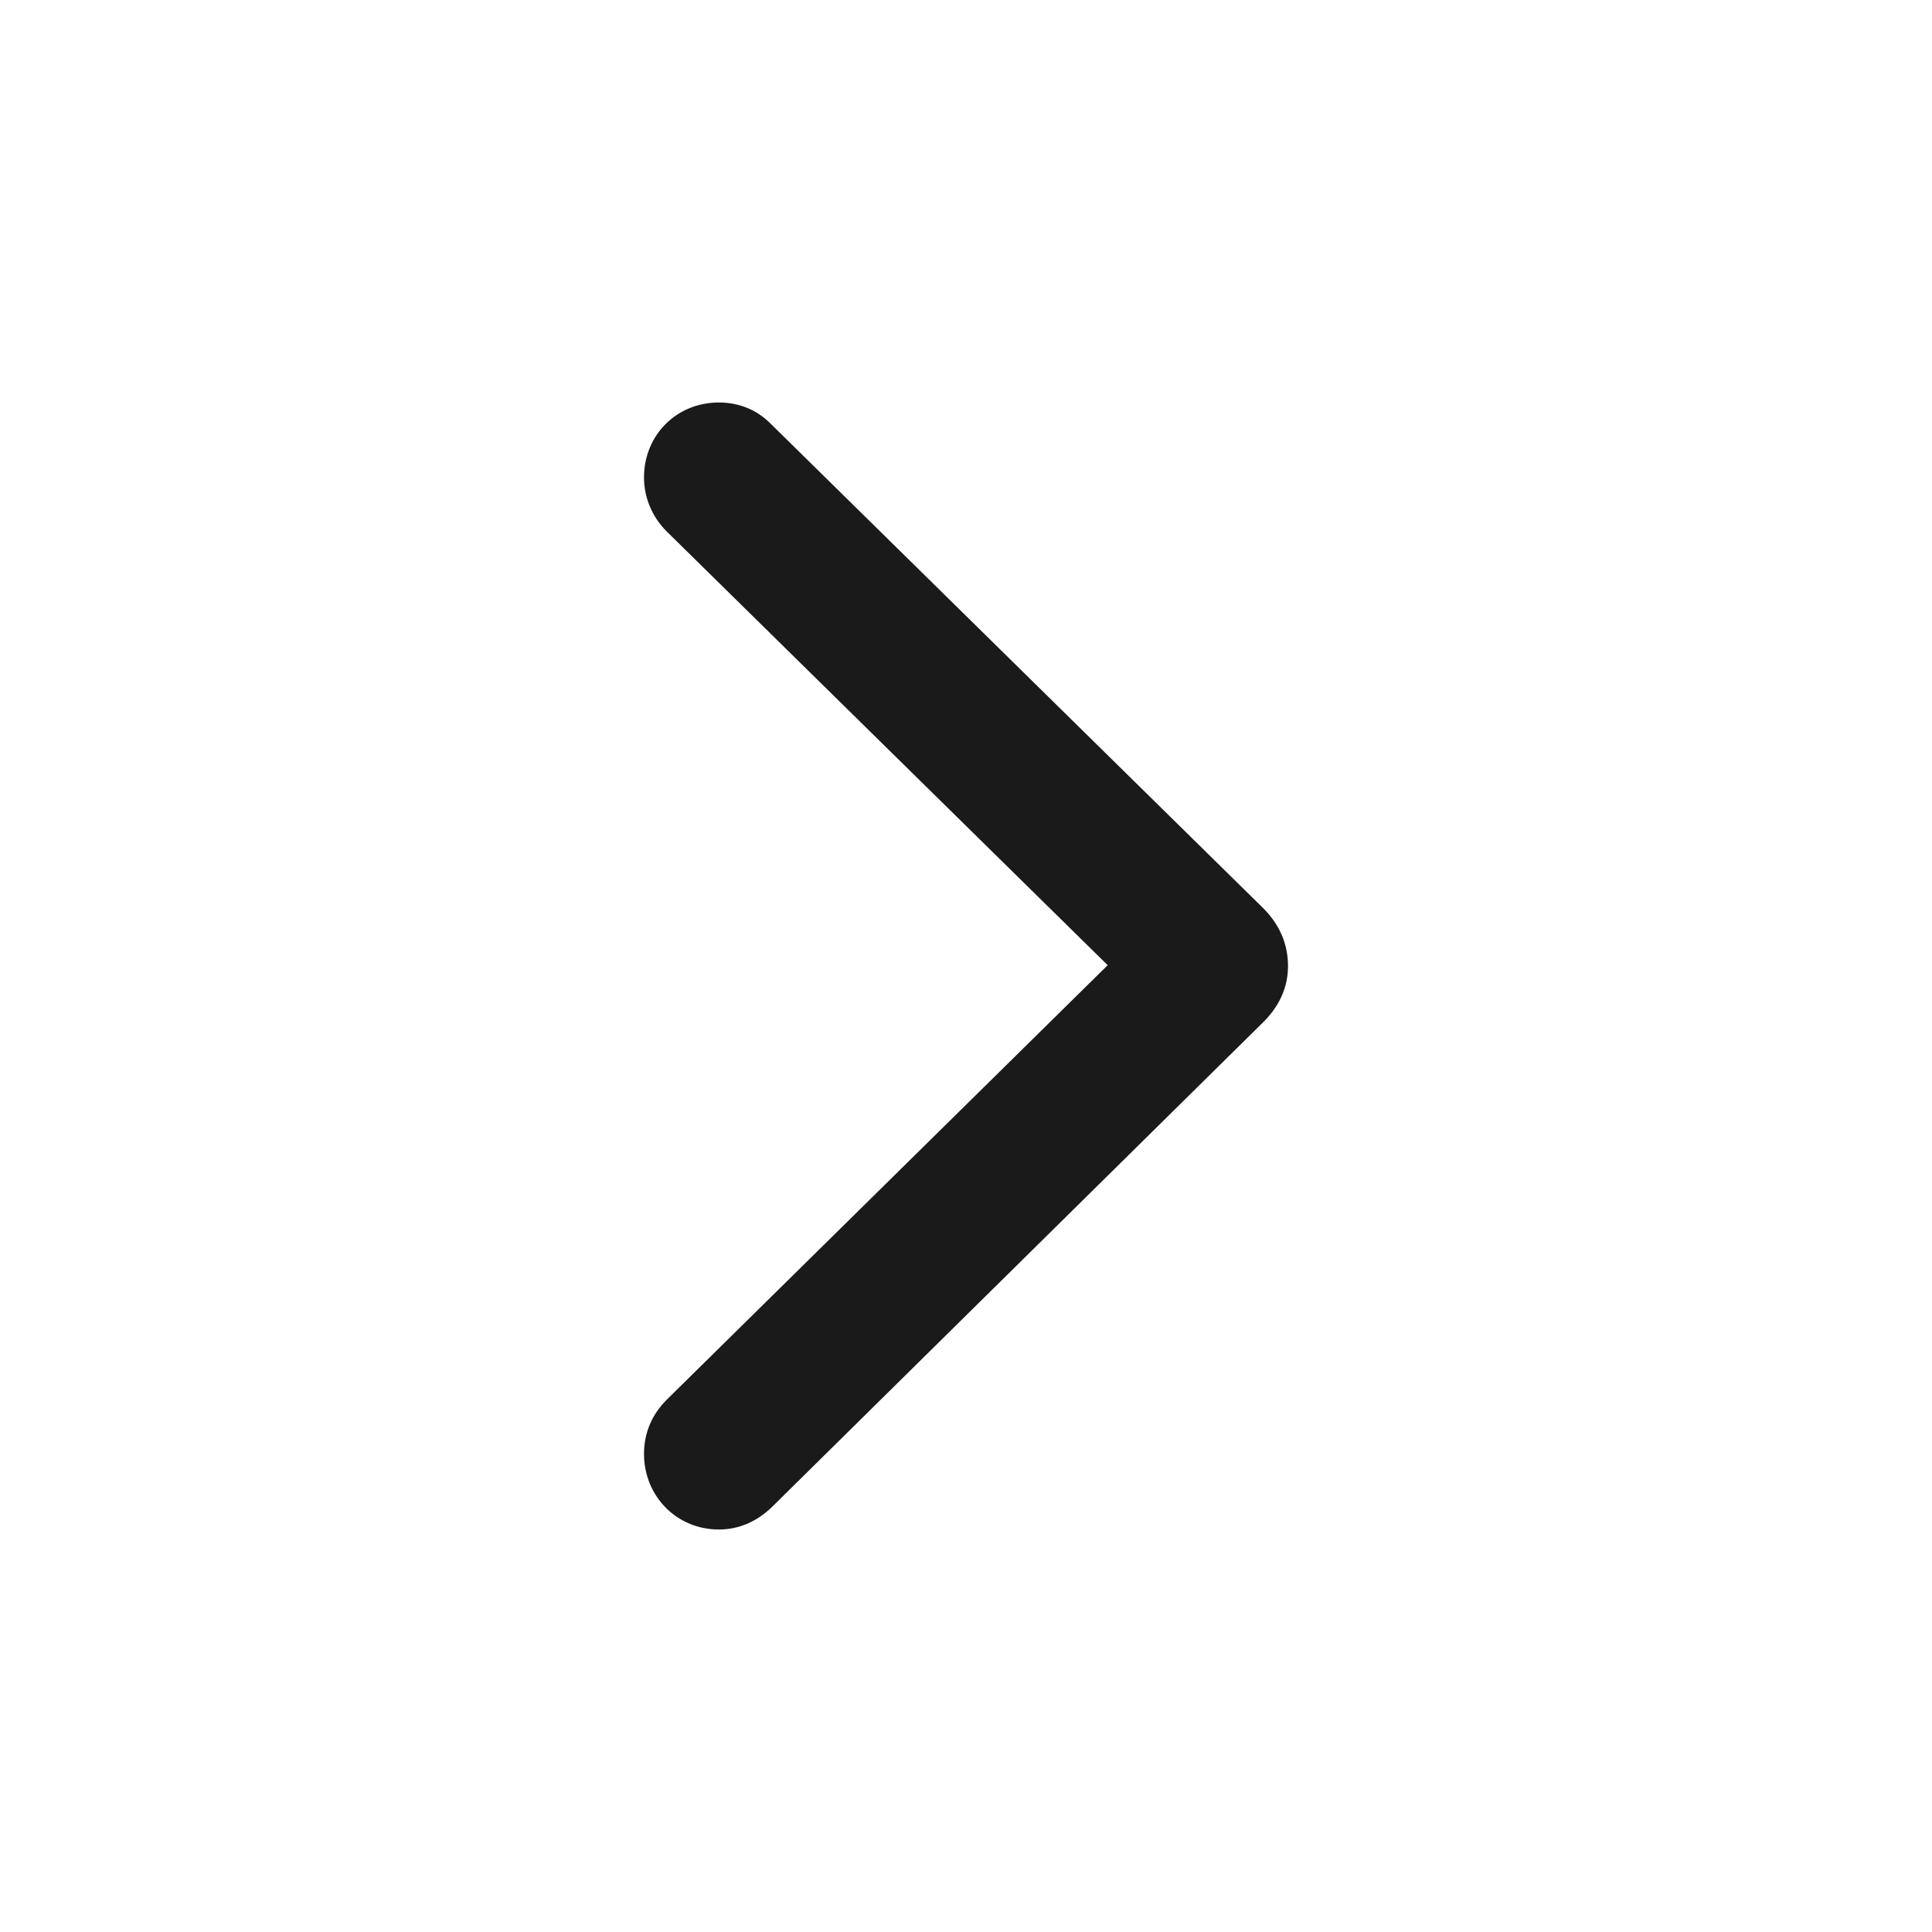 <svg width="24" height="24" viewBox="0 0 24 24" fill="none" xmlns="http://www.w3.org/2000/svg"
	 xmlns:xlink="http://www.w3.org/1999/xlink">
	<defs/>
	<path id="Righ arrow"
		  d="M8.93 19C8.4 19 8 18.58 8 18.06C8 17.8 8.1 17.57 8.28 17.39L13.76 11.99L8.28 6.6C8.1 6.42 8 6.18 8 5.93C8 5.41 8.4 5 8.93 5C9.18 5 9.4 5.09 9.57 5.26L15.67 11.26C15.89 11.47 16 11.72 16 12C16 12.27 15.89 12.51 15.67 12.72L9.58 18.73C9.4 18.9 9.18 19 8.93 19Z"
		  fill="#1A1A1A" fill-opacity="1" fill-rule="evenodd"/>
</svg>
